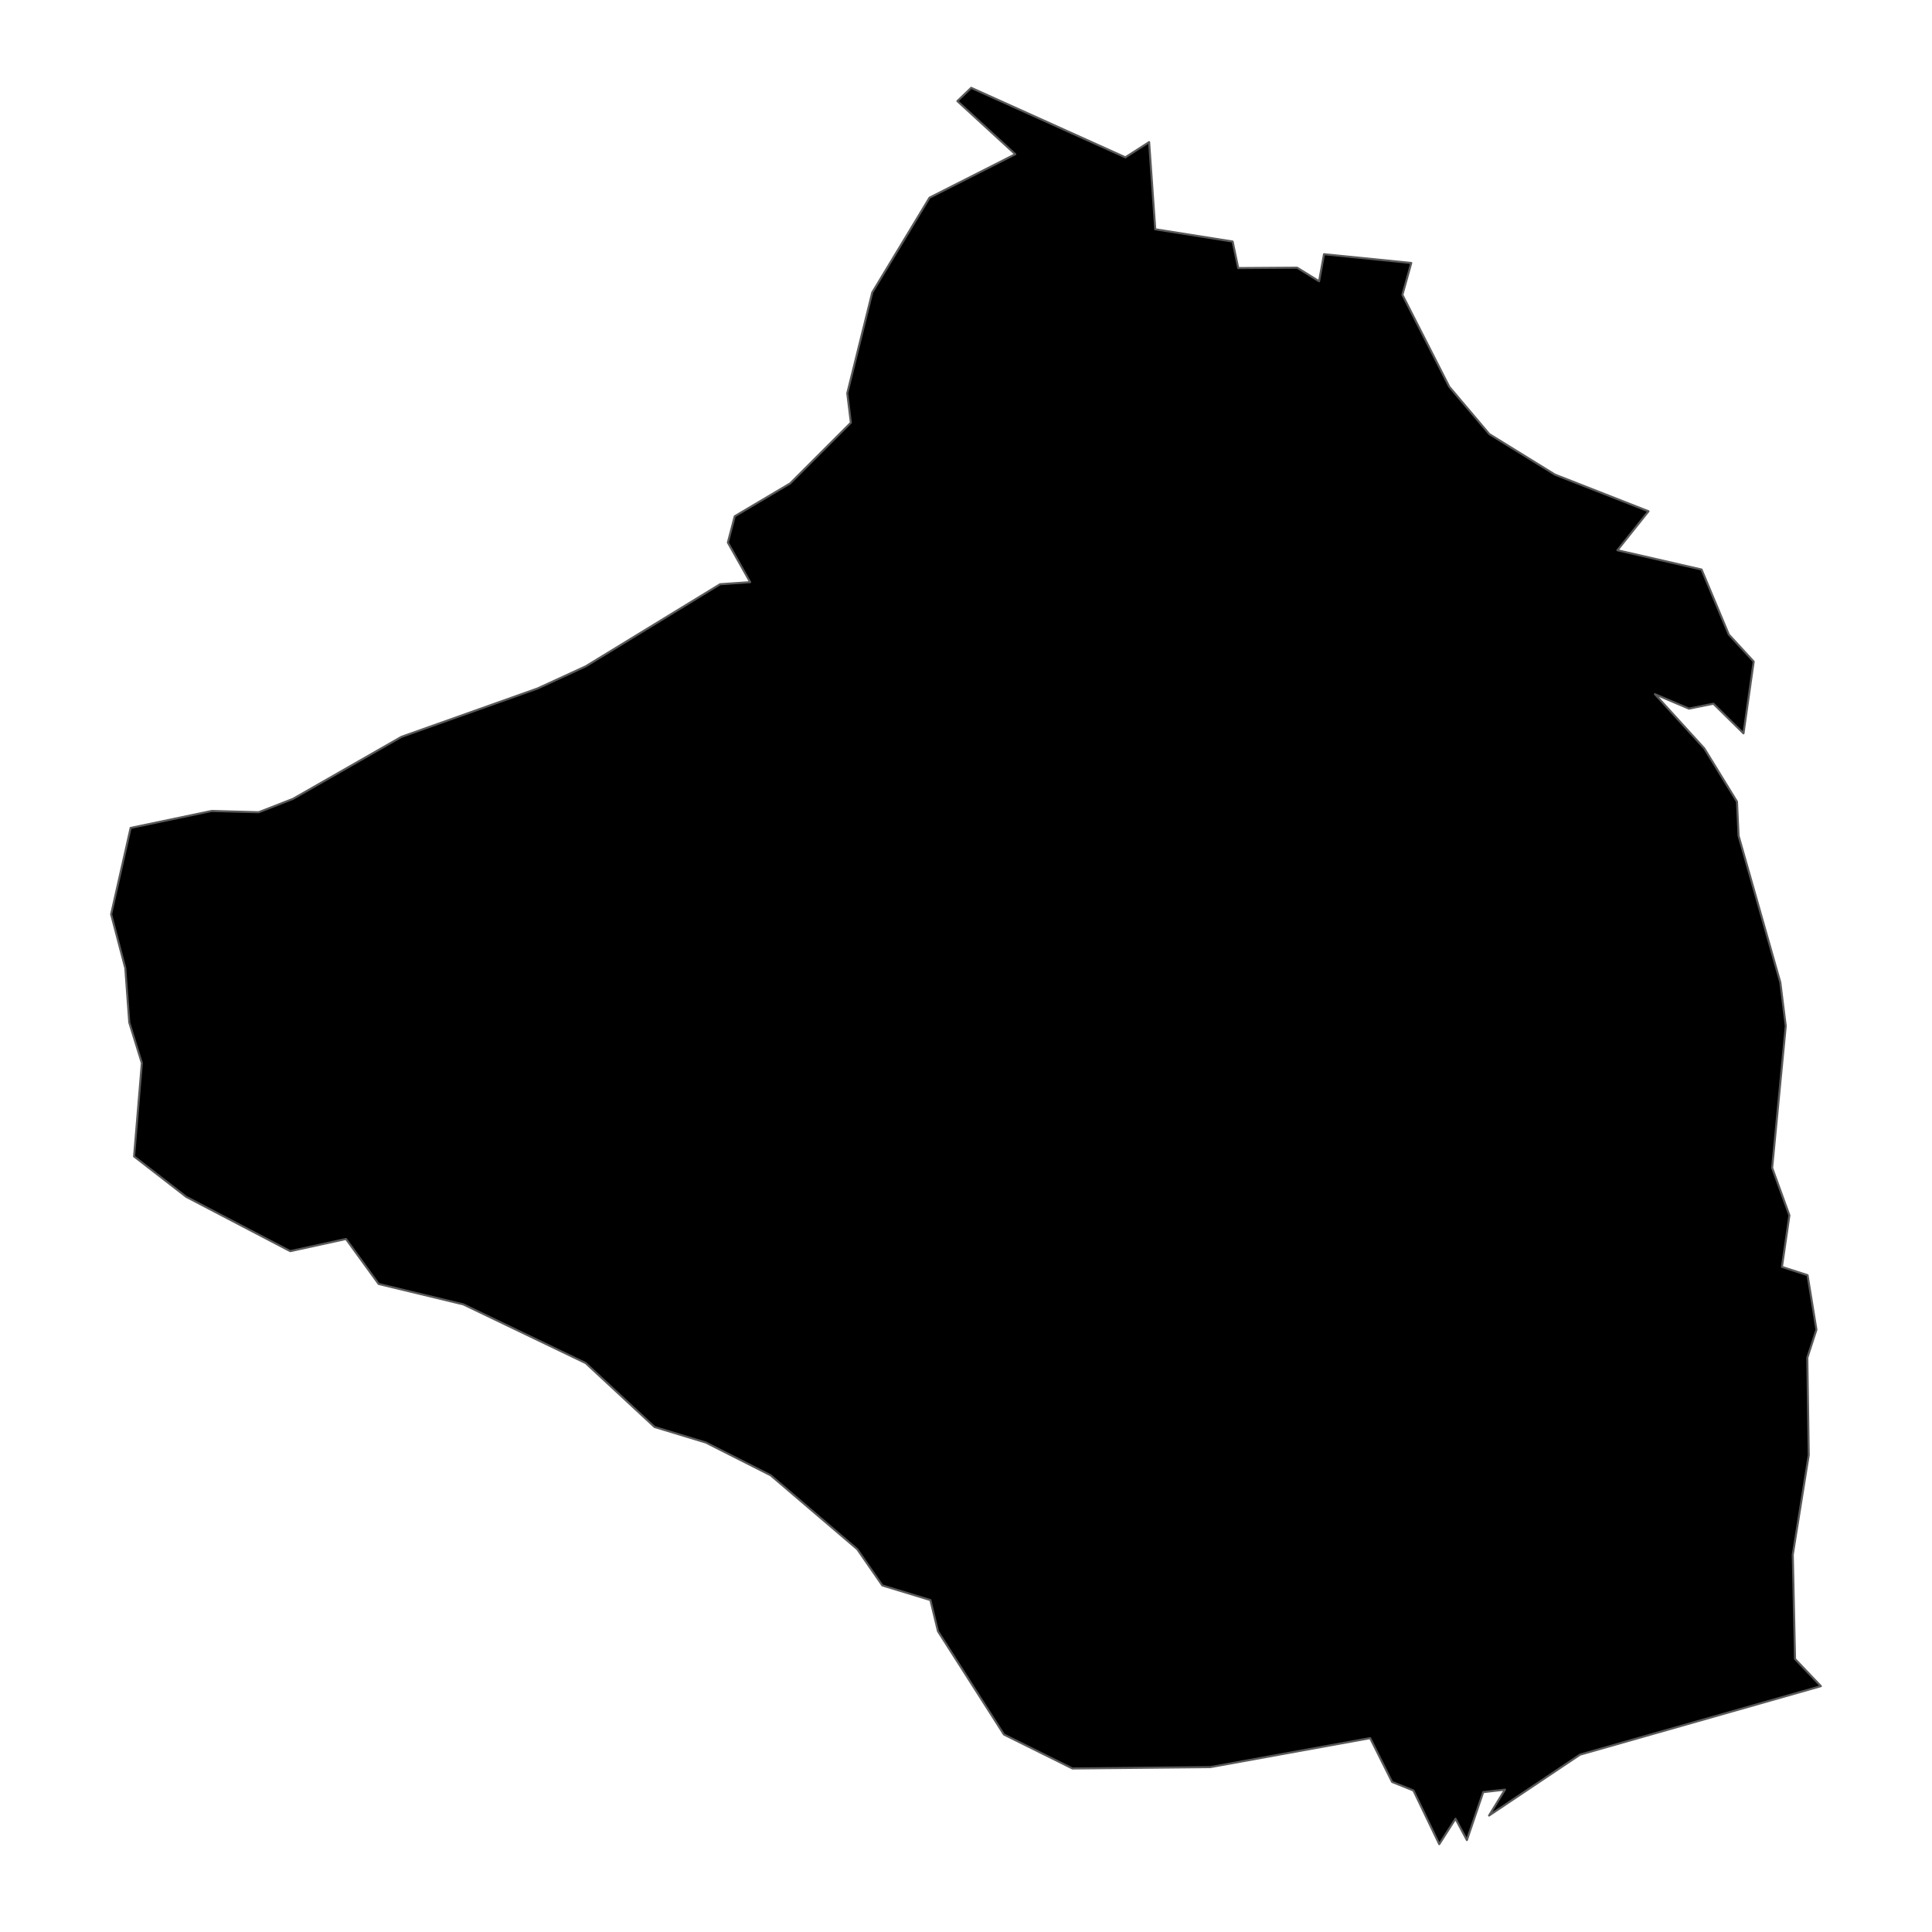 <?xml version='1.0' encoding='UTF-8' ?>
<svg xmlns='http://www.w3.org/2000/svg' xmlns:xlink='http://www.w3.org/1999/xlink' class='svglite' width='1008.00pt' height='1008.00pt' viewBox='0 0 1008.00 1008.00'>
<defs>
  <style type='text/css'><![CDATA[
    .svglite line, .svglite polyline, .svglite polygon, .svglite path, .svglite rect, .svglite circle {
      fill: none;
      stroke: #000000;
      stroke-linecap: round;
      stroke-linejoin: round;
      stroke-miterlimit: 10.00;
    }
    .svglite text {
      white-space: pre;
    }
  ]]></style>
</defs>
<rect width='100%' height='100%' style='stroke: none; fill: none;'/>
<defs>
  <clipPath id='cpMC4wMHwxMDA4LjAwfDAuMDB8MTAwOC4wMA=='>
    <rect x='0.00' y='0.00' width='1008.00' height='1008.00' />
  </clipPath>
</defs>
<g clip-path='url(#cpMC4wMHwxMDA4LjAwfDAuMDB8MTAwOC4wMA==)'>
</g>
<defs>
  <clipPath id='cpMTMuMzh8OTk0LjYyfDAuMDB8MTAwOC4wMA=='>
    <rect x='13.38' y='0.00' width='981.24' height='1008.00' />
  </clipPath>
</defs>
<g clip-path='url(#cpMTMuMzh8OTk0LjYyfDAuMDB8MTAwOC4wMA==)'>
<path d='M 68.16 431.95 L 110.50 423.10 L 134.97 423.78 L 152.89 416.78 L 209.43 384.45 L 280.45 359.21 L 305.59 347.65 L 375.70 304.81 L 391.40 303.73 L 379.75 283.06 L 383.35 269.34 L 412.25 252.22 L 443.93 220.53 L 442.05 205.17 L 455.09 152.60 L 484.97 103.14 L 529.71 80.46 L 499.50 52.74 L 506.71 45.82 L 587.15 82.09 L 599.54 74.14 L 602.74 119.62 L 643.11 126.01 L 646.03 139.87 L 676.77 139.66 L 688.22 146.75 L 690.79 132.63 L 736.32 137.21 L 731.69 153.81 L 756.14 201.78 L 777.02 226.47 L 811.30 247.63 L 860.08 266.75 L 843.86 287.08 L 887.77 297.14 L 901.97 331.03 L 914.97 345.17 L 909.65 382.62 L 893.95 367.15 L 881.19 369.73 L 863.44 362.18 L 889.16 390.42 L 906.25 418.23 L 907.08 436.04 L 928.86 512.53 L 931.70 535.30 L 924.60 609.33 L 933.61 634.07 L 929.71 660.99 L 943.07 665.31 L 947.71 693.75 L 942.95 708.39 L 943.69 759.18 L 935.36 811.14 L 936.54 865.56 L 950.02 879.74 L 824.36 915.47 L 776.90 947.24 L 785.21 933.72 L 773.85 935.03 L 765.33 960.03 L 759.40 948.91 L 750.92 962.18 L 737.45 934.17 L 726.31 929.71 L 714.87 906.84 L 631.45 921.98 L 559.52 922.68 L 523.80 904.97 L 489.39 851.12 L 485.43 834.82 L 460.35 827.19 L 447.27 808.29 L 402.09 769.73 L 368.29 752.64 L 341.50 744.51 L 305.56 711.17 L 241.74 680.55 L 197.56 669.90 L 180.51 646.42 L 151.43 652.78 L 97.19 624.45 L 69.95 603.35 L 74.01 554.65 L 67.45 533.48 L 65.37 505.13 L 57.98 477.00 L 68.16 431.95 Z' style='fill-rule: evenodd; fill: #000000; stroke-width: 1.07; stroke: #595959; stroke-linecap: butt;' />
</g>
<g clip-path='url(#cpMC4wMHwxMDA4LjAwfDAuMDB8MTAwOC4wMA==)'>
</g>
</svg>
